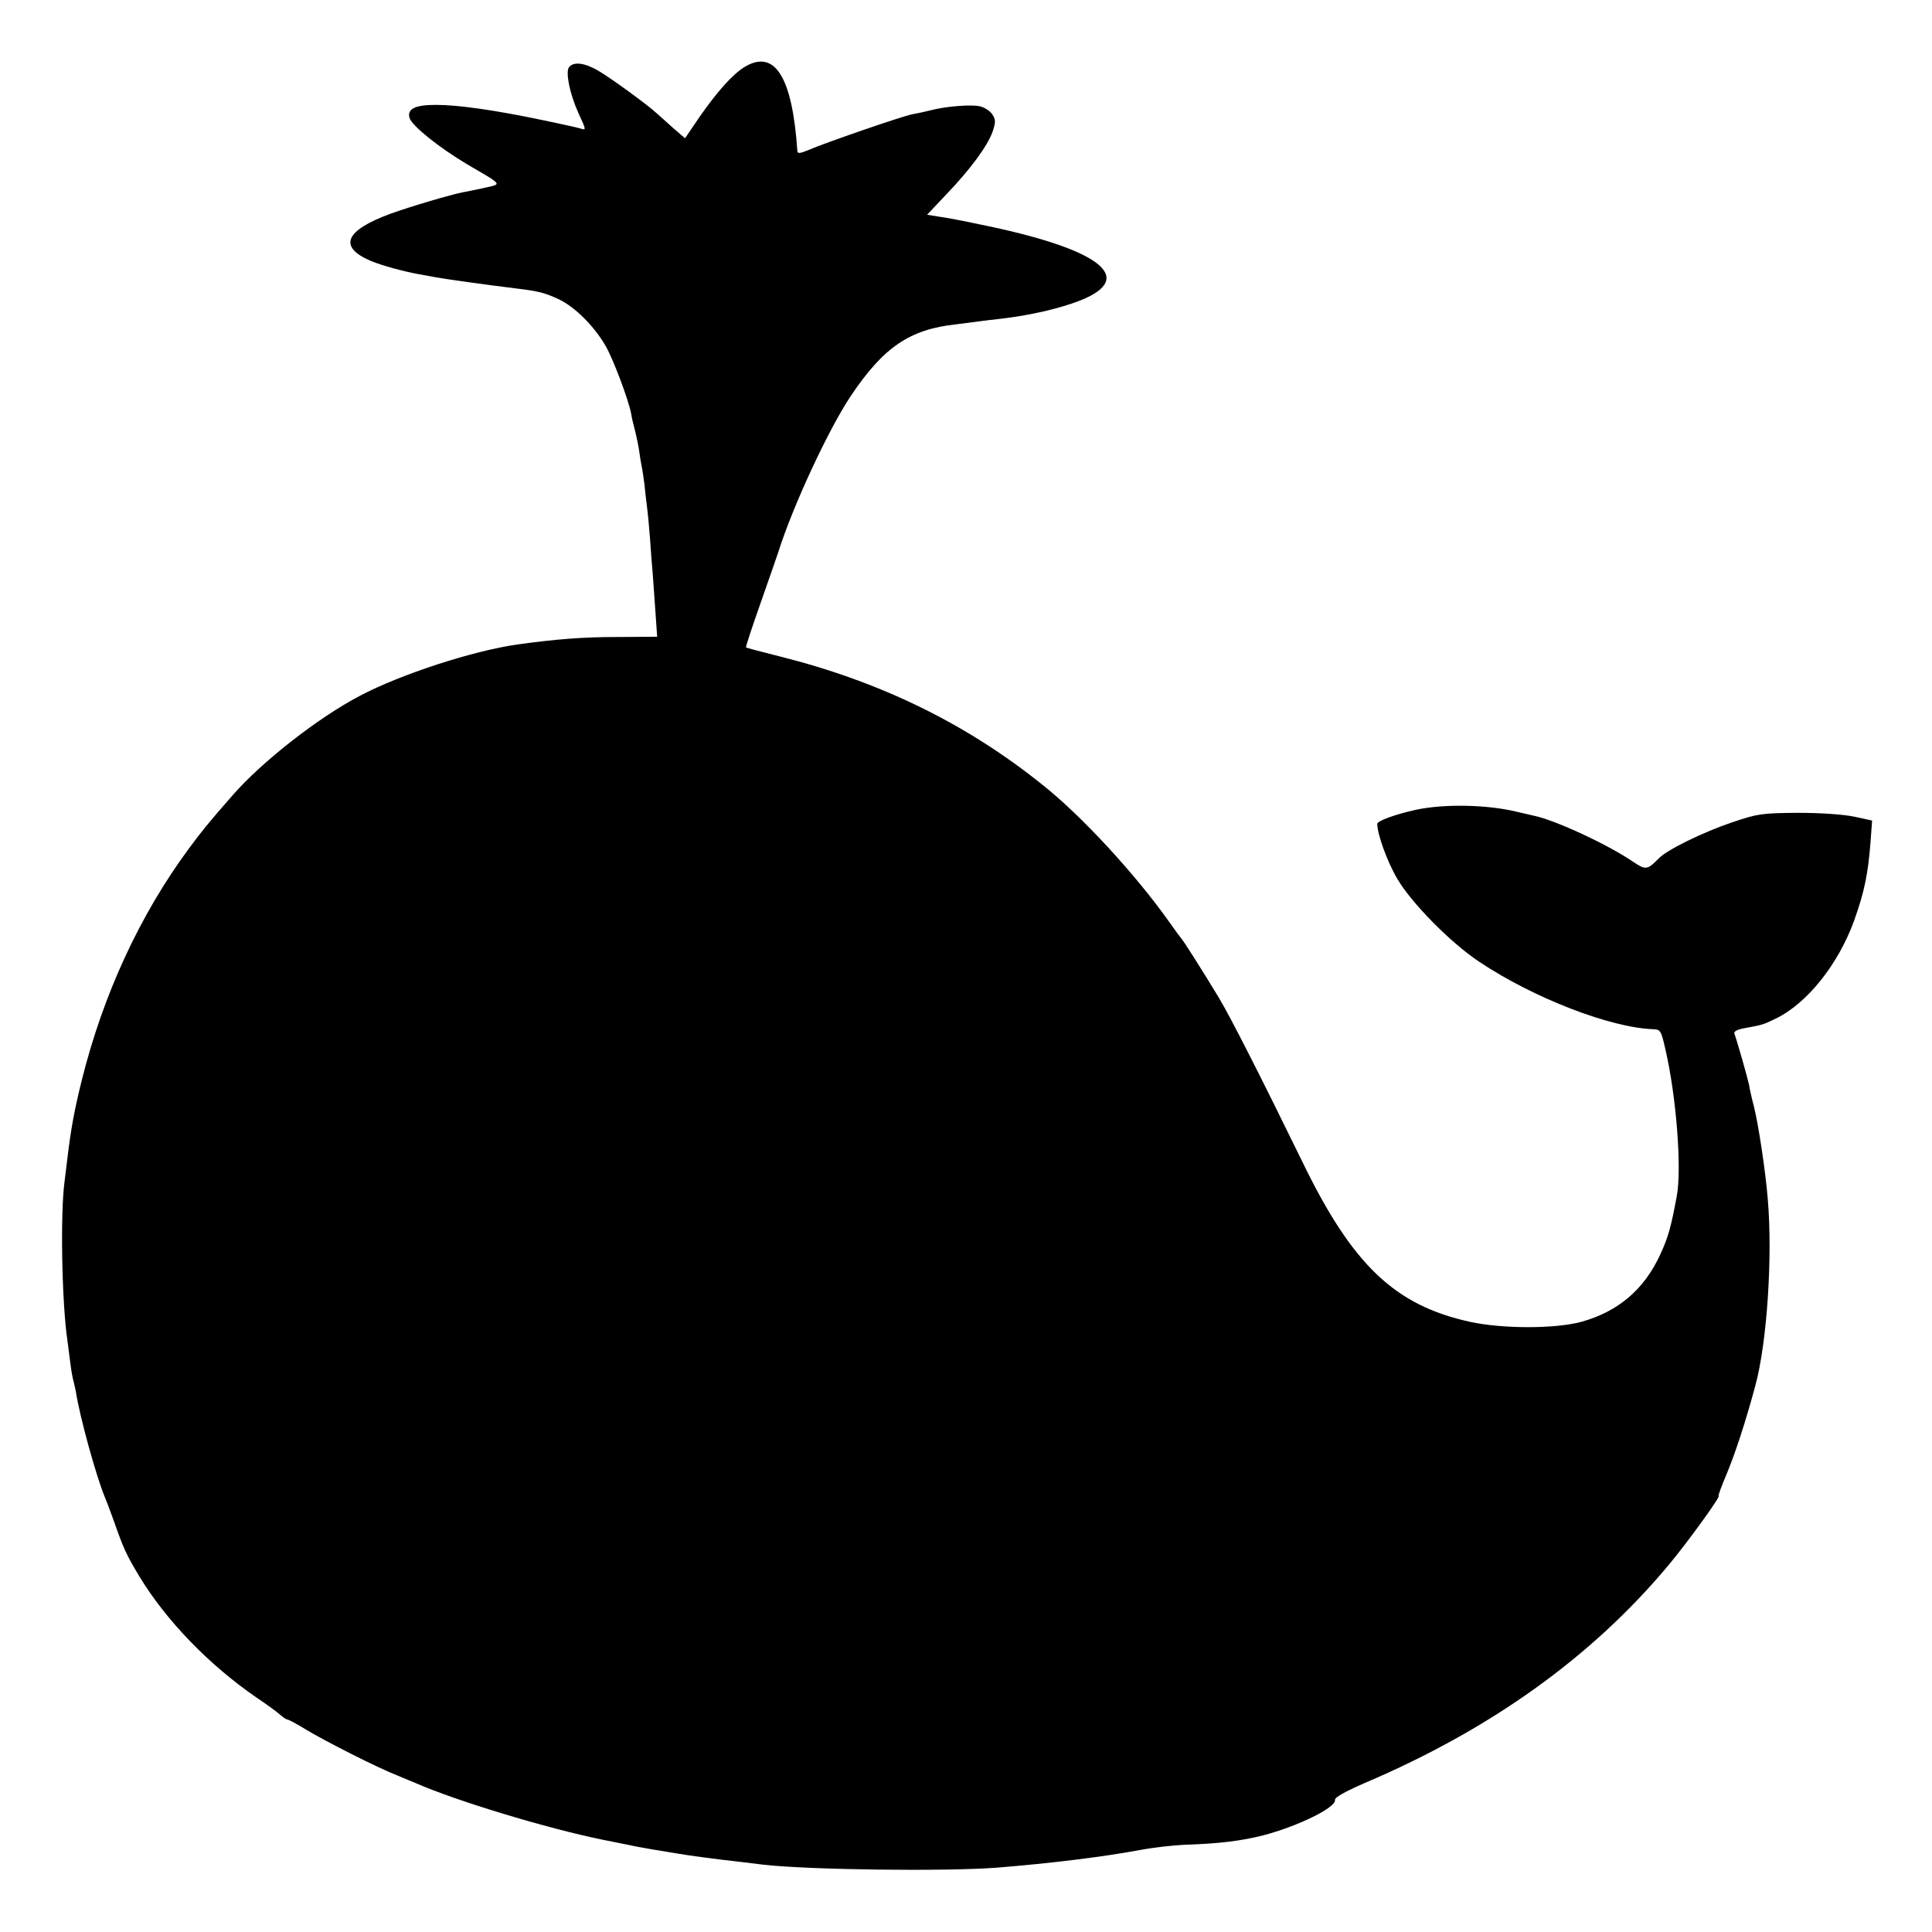 <?xml version="1.0" standalone="no"?>
<!DOCTYPE svg PUBLIC "-//W3C//DTD SVG 20010904//EN"
 "http://www.w3.org/TR/2001/REC-SVG-20010904/DTD/svg10.dtd">
<svg version="1.0" xmlns="http://www.w3.org/2000/svg"
 width="700pt" height="700pt" viewBox="0 0 700 700"
 preserveAspectRatio="xMidYMid meet">
<g transform="translate(0,700) scale(0.1,-0.1)"
fill="#000000" stroke="none">
<path d="M2697 6757 c-43 -27 -97 -87 -162 -180 l-53 -78 -44 38 c-23 21 -49
44 -57 51 -30 29 -169 130 -212 155 -49 29 -90 35 -107 14 -14 -17 2 -96 33
-165 30 -65 30 -65 6 -57 -11 3 -28 7 -38 9 -10 2 -54 12 -98 21 -172 36 -304
55 -386 55 -76 0 -105 -15 -95 -48 10 -29 106 -106 208 -167 132 -77 127 -71
66 -85 -29 -6 -64 -14 -78 -16 -47 -9 -195 -53 -264 -78 -167 -61 -192 -121
-71 -172 42 -17 115 -37 175 -48 19 -3 44 -8 55 -10 37 -7 188 -28 294 -41 83
-10 106 -16 157 -40 58 -28 127 -97 168 -168 27 -46 84 -197 93 -247 2 -14 9
-43 15 -65 5 -22 12 -53 14 -70 2 -16 6 -41 9 -55 3 -14 7 -43 10 -65 2 -22 6
-58 9 -80 3 -22 8 -74 11 -115 3 -41 7 -100 10 -130 2 -30 7 -94 10 -141 l6
-86 -146 -1 c-126 0 -222 -8 -360 -27 -162 -23 -423 -108 -571 -186 -151 -79
-354 -238 -460 -359 -92 -105 -115 -134 -160 -195 -178 -241 -311 -530 -388
-840 -27 -109 -39 -176 -51 -275 -3 -25 -8 -65 -11 -90 -16 -116 -10 -439 10
-575 3 -22 8 -60 11 -85 3 -25 8 -53 11 -63 3 -11 7 -29 9 -40 14 -91 73 -304
105 -382 5 -11 20 -51 34 -90 33 -95 45 -120 90 -195 97 -161 254 -323 426
-441 36 -24 74 -52 84 -61 11 -10 23 -18 27 -18 4 0 36 -17 70 -38 70 -42 257
-137 329 -165 25 -10 54 -23 65 -27 145 -64 474 -164 680 -206 44 -9 89 -18
100 -20 11 -3 47 -9 80 -15 33 -5 71 -12 85 -14 52 -9 136 -20 225 -30 33 -4
73 -9 90 -11 166 -19 657 -25 845 -11 199 16 385 39 520 64 47 9 119 17 160
19 126 4 207 14 286 34 126 33 266 101 261 129 -1 9 37 30 108 61 458 195 824
458 1101 790 70 84 190 250 181 250 -3 0 11 37 30 82 30 72 69 191 103 318 42
155 63 465 45 675 -8 101 -34 271 -50 335 -8 30 -16 66 -18 80 -5 24 -43 158
-53 185 -3 8 10 15 38 20 65 12 65 12 113 35 113 55 226 197 283 355 37 104
50 167 59 281 l6 81 -64 14 c-39 8 -119 14 -204 14 -132 -1 -146 -3 -238 -34
-107 -36 -237 -100 -267 -131 -41 -42 -47 -43 -92 -13 -90 62 -282 151 -358
167 -14 3 -43 10 -65 15 -107 26 -263 29 -365 7 -73 -16 -140 -40 -140 -51 0
-37 36 -137 72 -198 51 -88 194 -233 298 -302 198 -132 476 -239 631 -244 25
-1 28 -6 43 -73 40 -172 60 -434 41 -533 -21 -113 -31 -148 -60 -211 -58 -126
-152 -206 -285 -243 -94 -26 -287 -26 -405 0 -272 60 -425 206 -606 579 -150
307 -259 522 -304 597 -58 96 -128 206 -135 213 -3 3 -23 30 -44 60 -121 171
-316 383 -457 495 -277 223 -589 375 -951 466 -68 17 -124 32 -125 33 -2 2 22
74 53 162 31 87 59 170 64 184 53 168 183 447 263 566 118 176 213 241 382
259 33 4 71 9 85 11 14 2 48 6 75 9 105 12 214 37 288 66 210 83 70 189 -368
277 -55 12 -119 24 -143 27 l-43 7 69 73 c89 93 149 175 168 227 12 36 12 44
-1 64 -8 12 -28 25 -45 29 -33 7 -123 0 -180 -15 -19 -5 -48 -11 -65 -14 -33
-6 -318 -104 -377 -130 -29 -12 -38 -13 -39 -4 -18 270 -82 372 -192 305z"/>
</g>
</svg>
